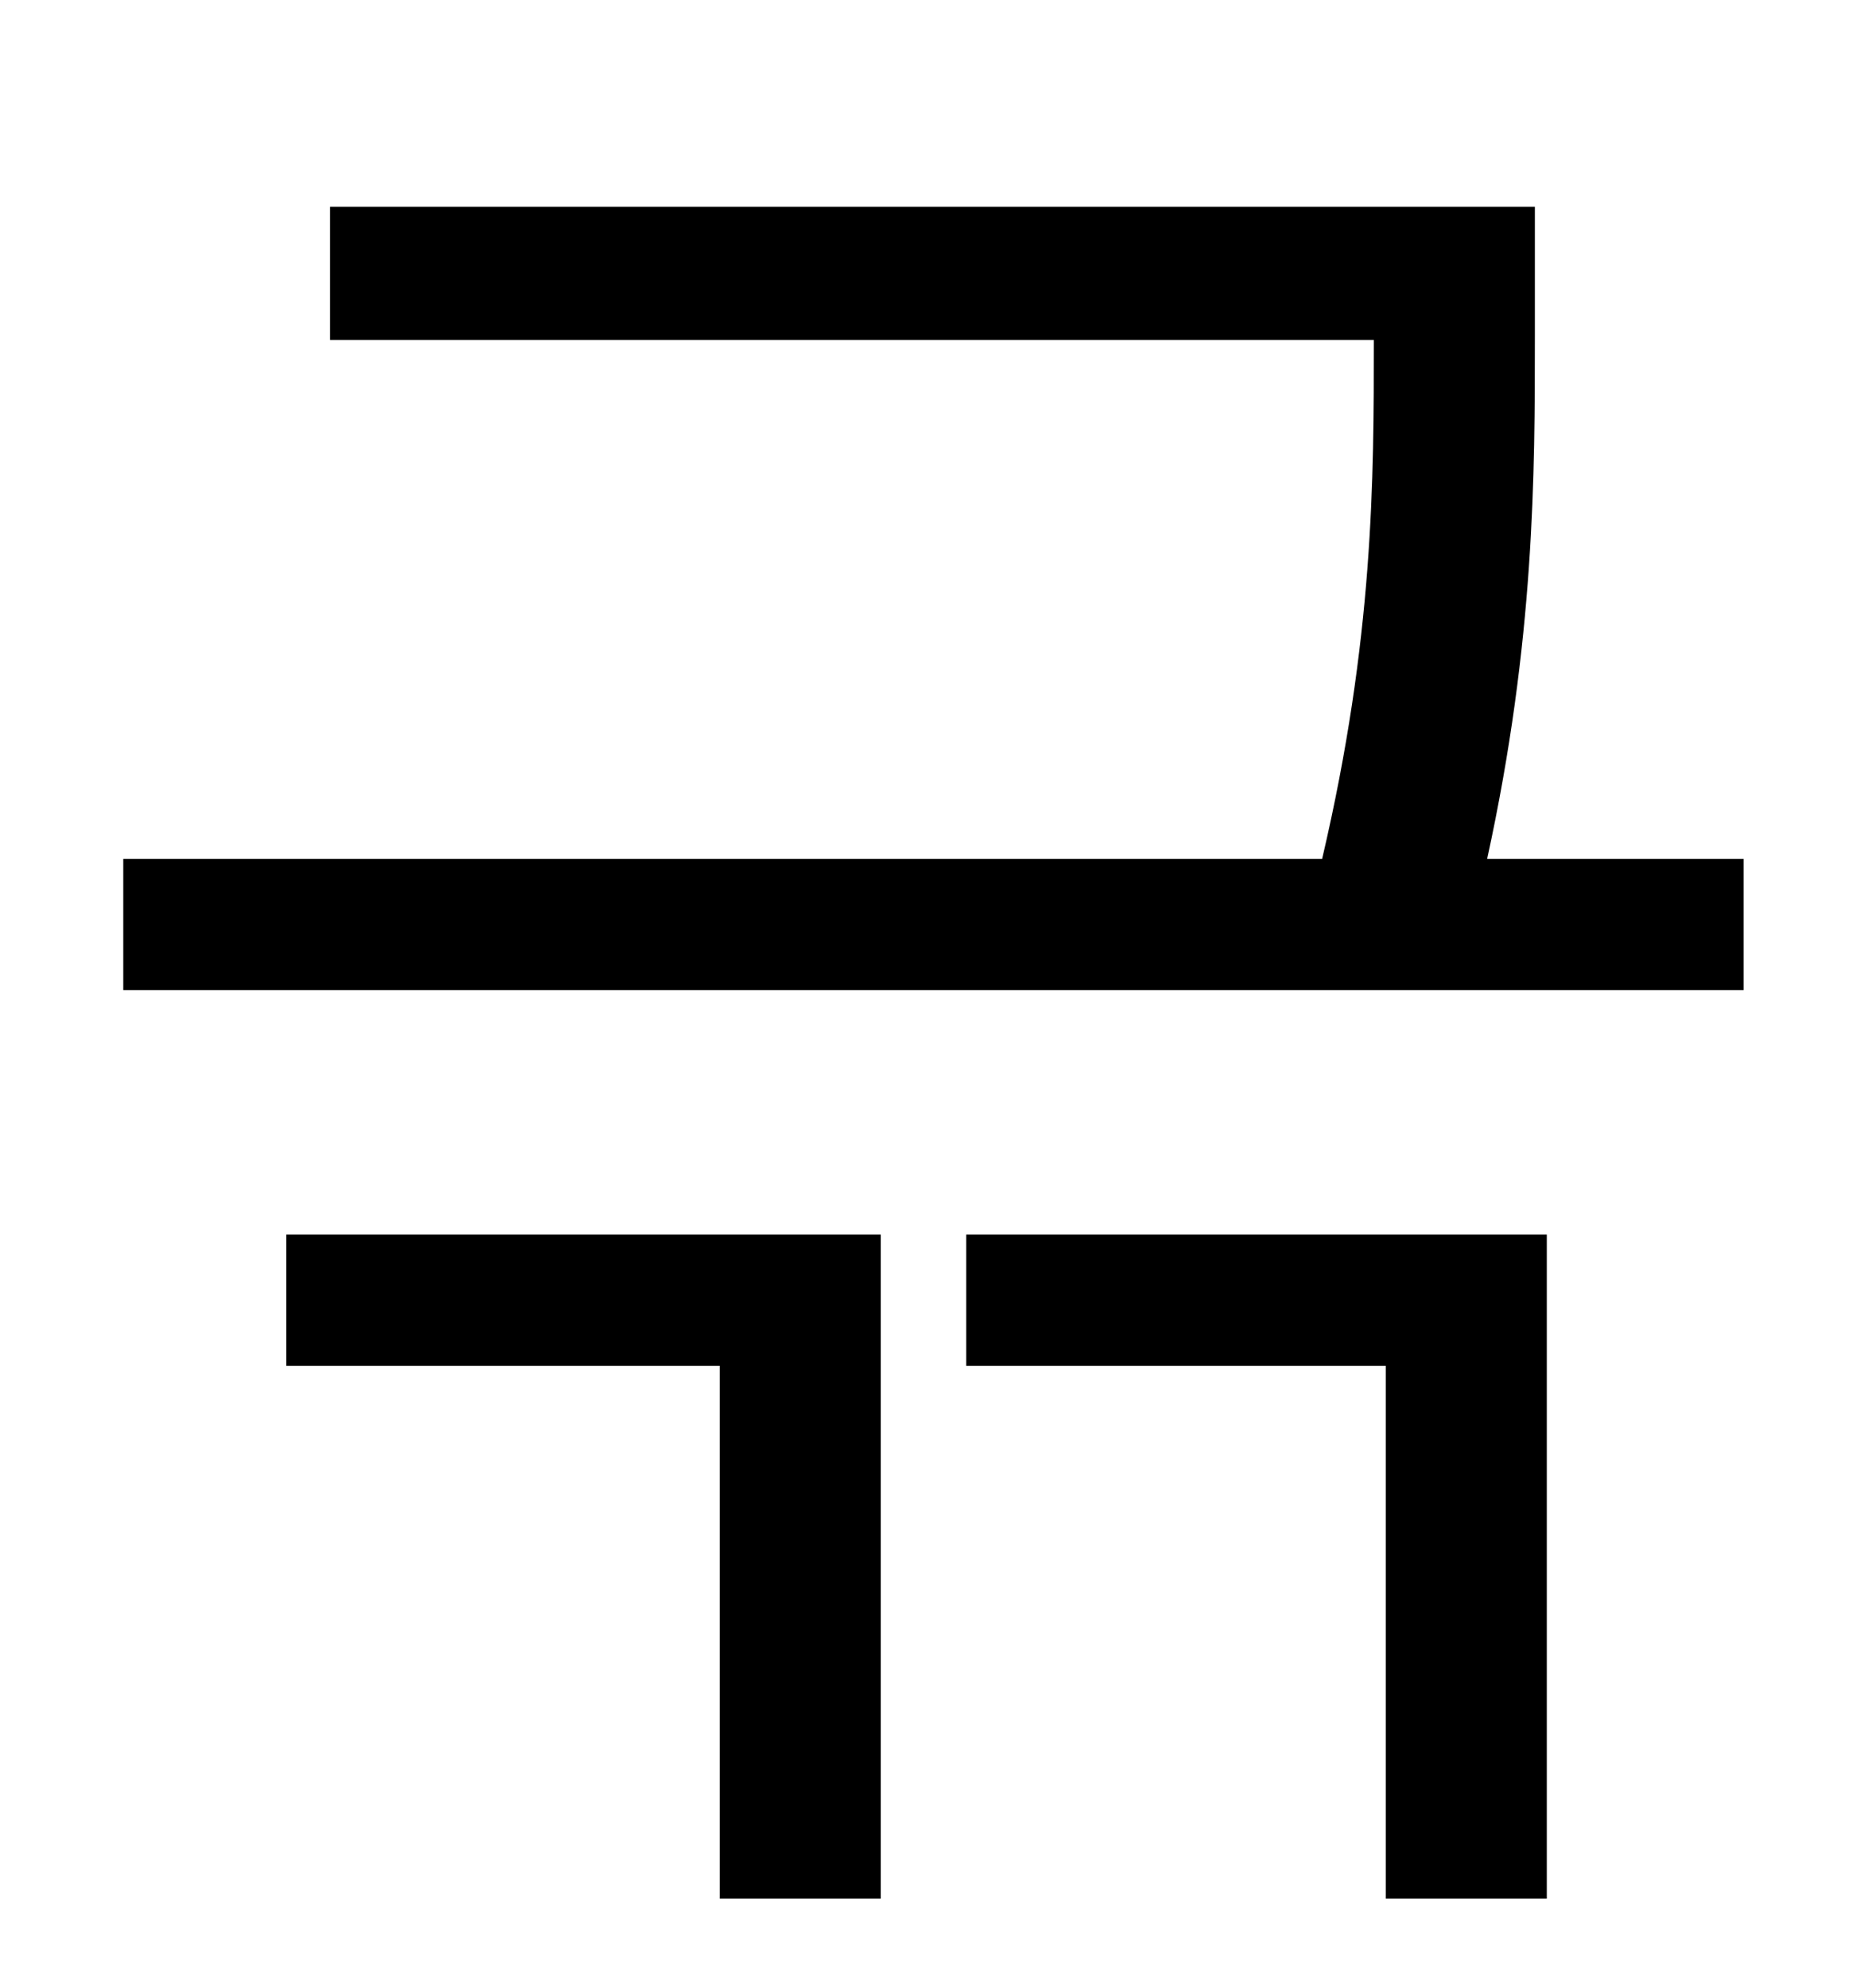 <?xml version="1.0" standalone="no"?>
<!DOCTYPE svg PUBLIC "-//W3C//DTD SVG 1.1//EN" "http://www.w3.org/Graphics/SVG/1.1/DTD/svg11.dtd" >
<svg xmlns="http://www.w3.org/2000/svg" xmlns:xlink="http://www.w3.org/1999/xlink" version="1.1" viewBox="-10 0 930 1000">
   <path fill="currentColor"
d="M134 687v-66h299v334h-81v-268h-218zM476 687v-66h292v334h-81v-268h-211zM738 432h129v66h-815v-66h603c26 -111 26 -191 26 -261h-525v-67h606v65c0 69 0 153 -24 263z" />
</svg>
